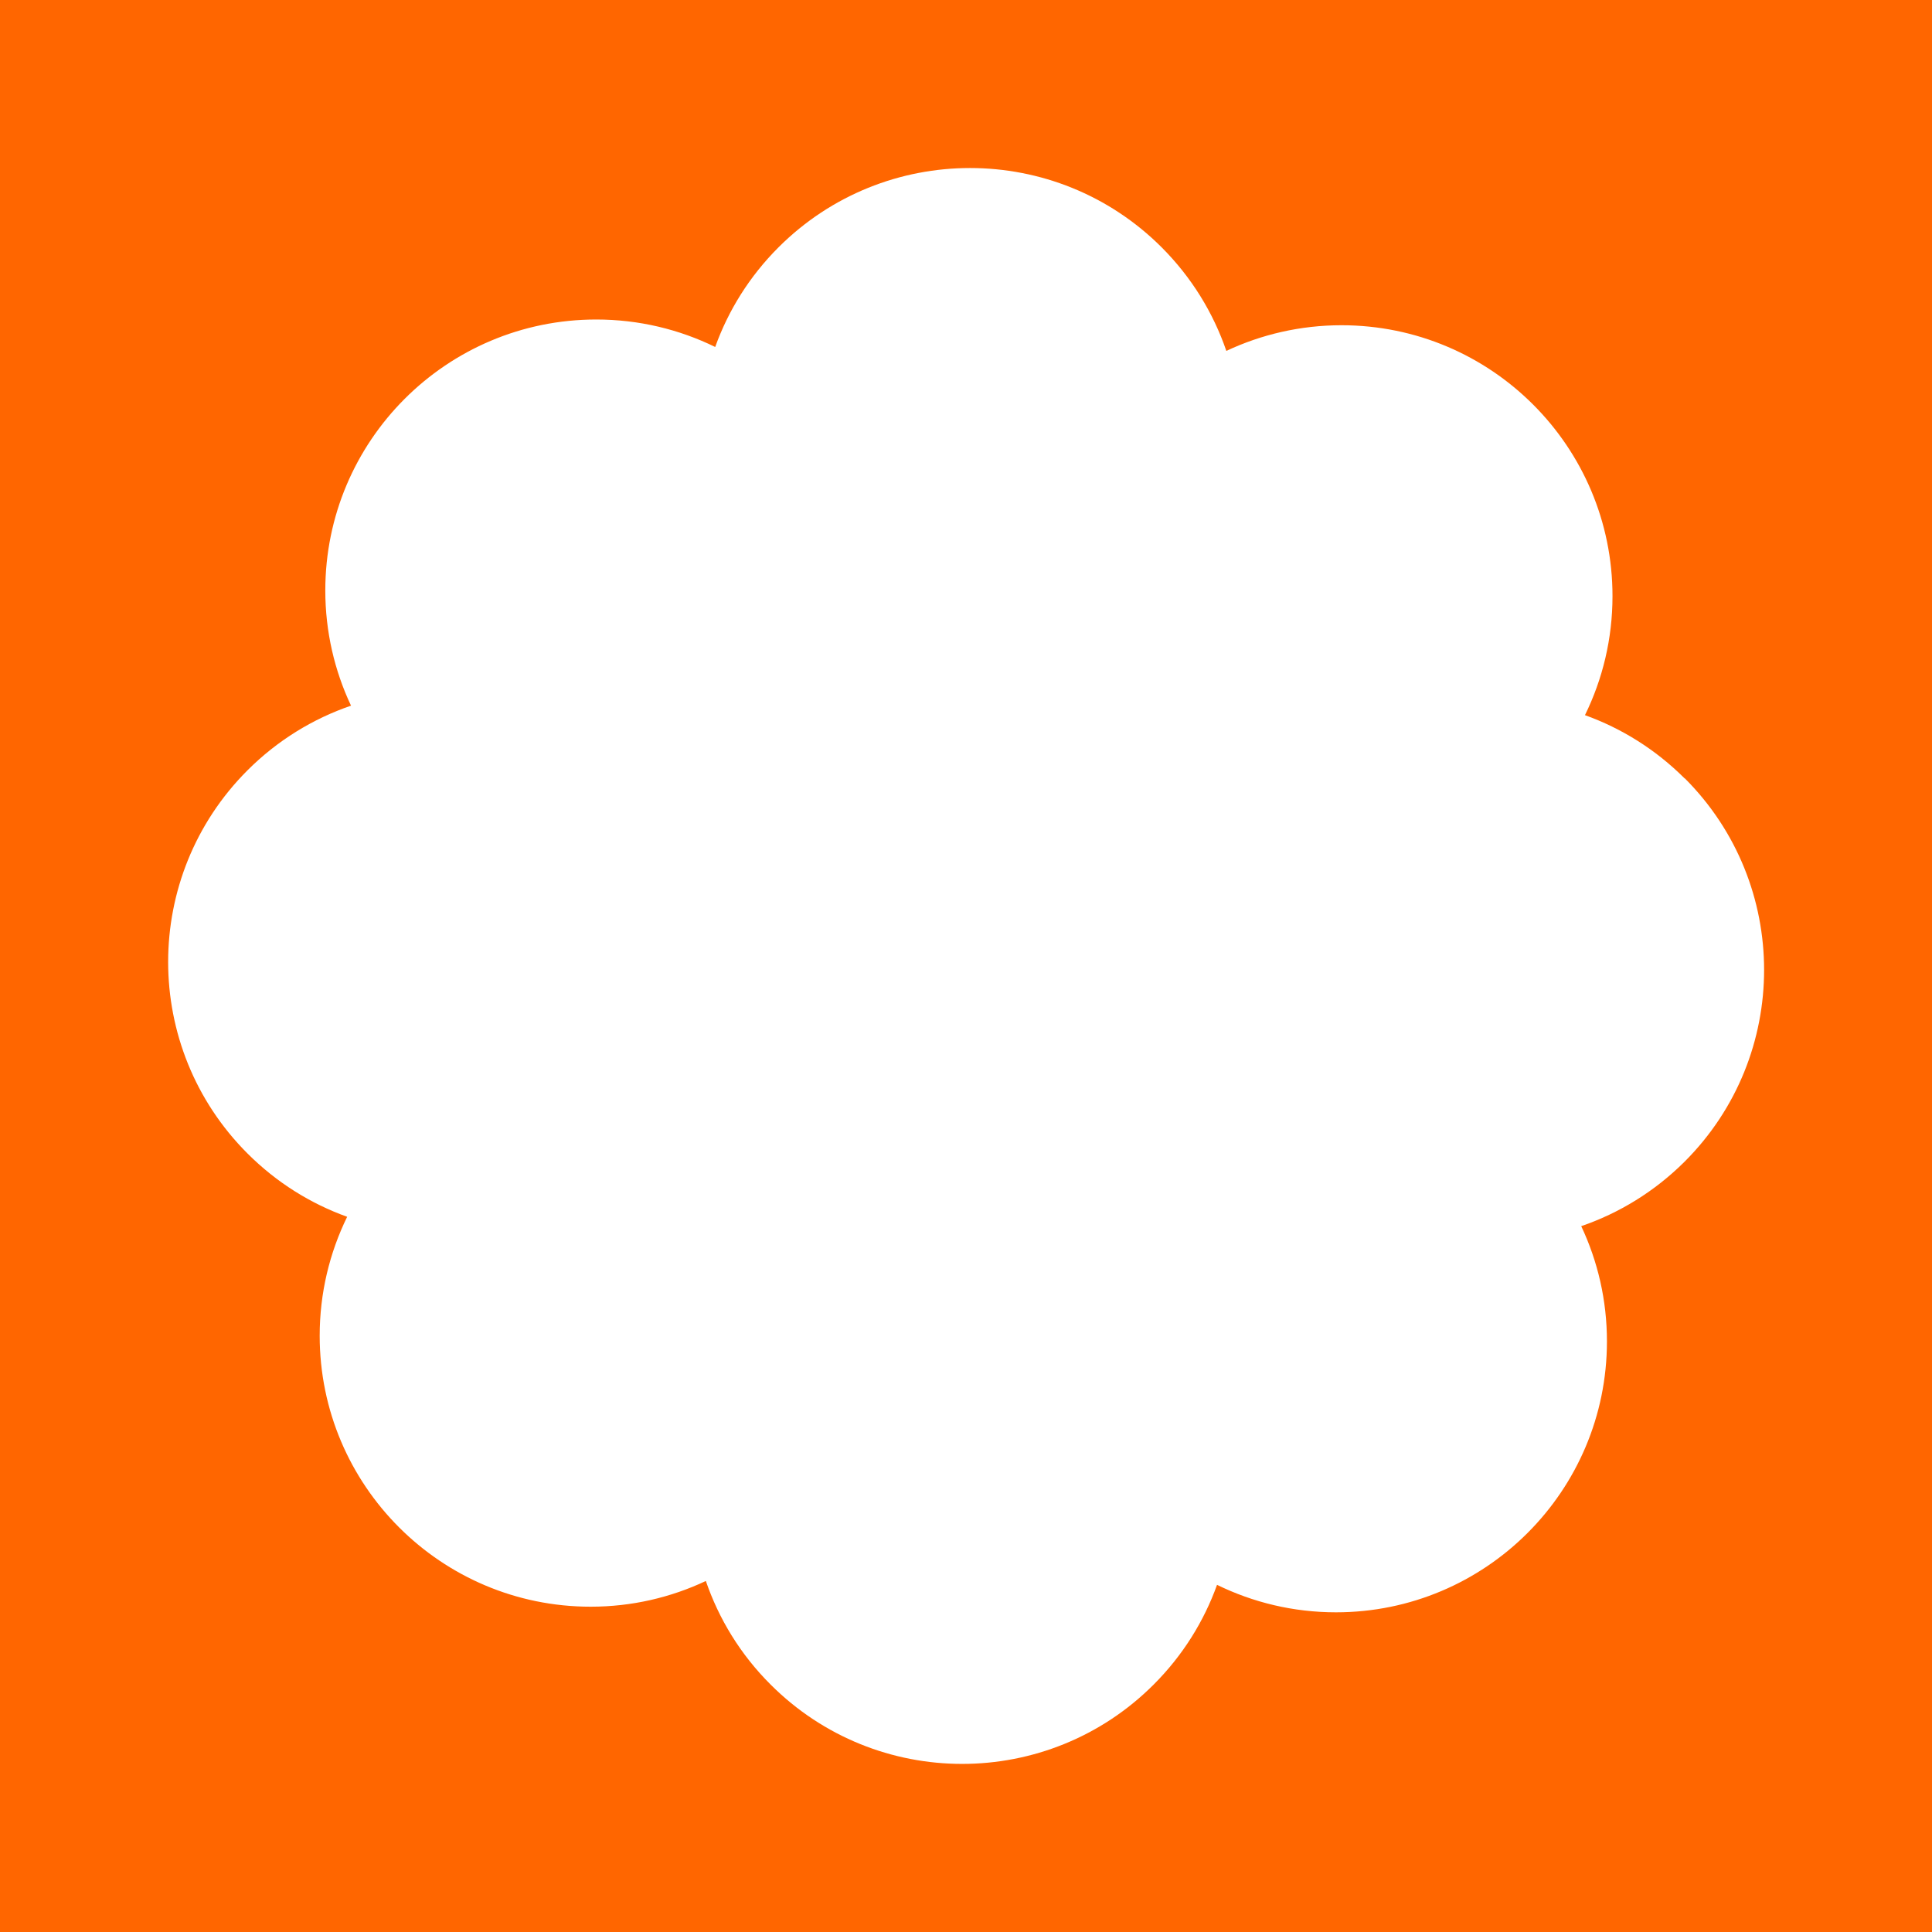 <!-- Generated by IcoMoon.io -->
<svg version="1.1" xmlns="http://www.w3.org/2000/svg" width="32" height="32" viewBox="0 0 32 32">
<title>frame-family</title>
<path fill="#f60" d="M27.903 12.893c-0.483-0.482-1.048-0.831-1.651-1.048 0.292-0.595 0.456-1.264 0.456-1.971-0-2.478-2.009-4.487-4.488-4.487-0.682 0-1.329 0.153-1.908 0.425-0.215-0.627-0.572-1.215-1.071-1.715-1.753-1.752-4.594-1.752-6.347 0-0.483 0.483-0.832 1.048-1.048 1.65-0.595-0.291-1.263-0.455-1.97-0.455-2.479 0-4.488 2.009-4.488 4.488 0 0.682 0.153 1.329 0.426 1.908-0.627 0.215-1.216 0.572-1.715 1.071-1.752 1.753-1.752 4.594 0 6.346 0.483 0.483 1.048 0.832 1.651 1.049-0.291 0.595-0.455 1.263-0.455 1.97 0 2.478 2.009 4.488 4.488 4.488 0.683 0 1.329-0.153 1.908-0.426 0.215 0.627 0.571 1.215 1.072 1.715 1.752 1.753 4.594 1.753 6.346 0 0.483-0.483 0.832-1.048 1.049-1.651 0.595 0.291 1.263 0.455 1.97 0.455 2.478 0 4.488-2.009 4.488-4.488 0-0.683-0.153-1.329-0.426-1.908 0.626-0.215 1.215-0.572 1.715-1.071 1.752-1.753 1.752-4.594 0-6.347zM32 32h-32v-32h32v32z"></path>
</svg>
